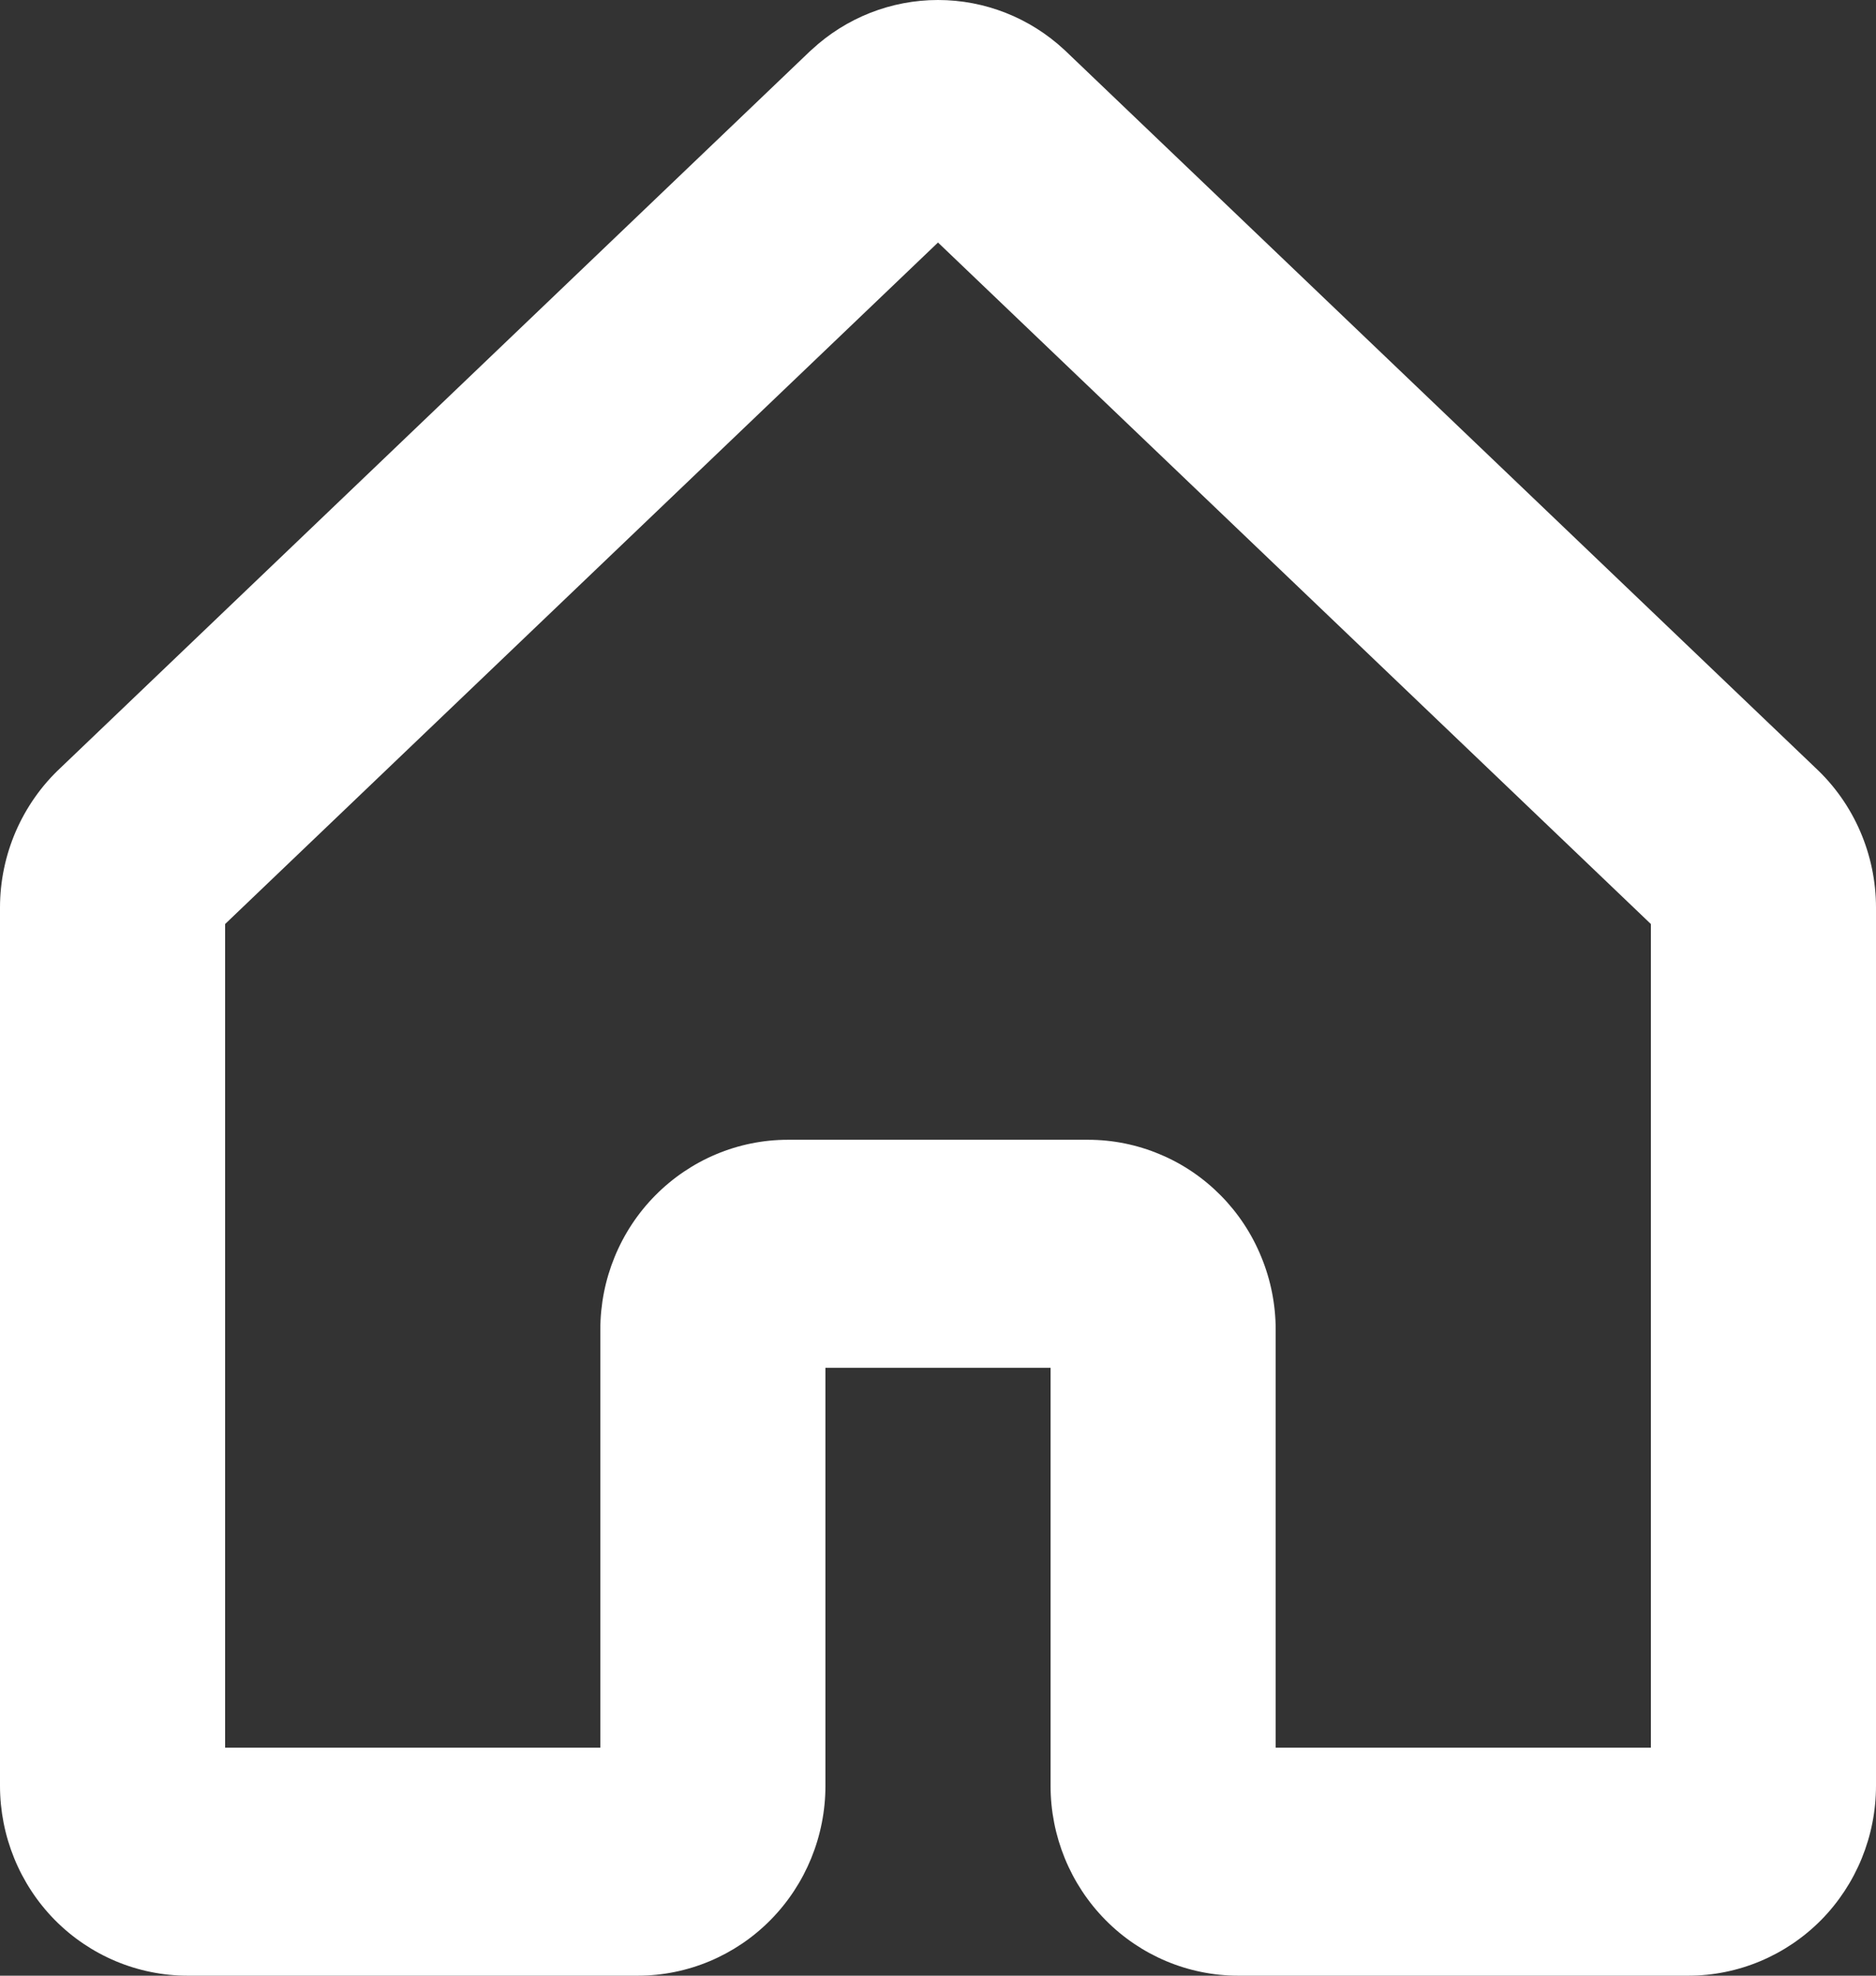 <svg width="19" height="20" viewBox="0 0 19 20" fill="none" xmlns="http://www.w3.org/2000/svg">
<rect x="0" y="0" width="19" height="20" fill="#333333" stroke="none"/>
<path d="M18.388 7.774L10.793 0.517L10.778 0.503C10.429 0.179 9.973 0 9.5 0C9.026 0 8.57 0.179 8.221 0.503L8.205 0.517L0.612 7.774C0.419 7.954 0.266 8.173 0.16 8.416C0.055 8.659 0 8.922 0 9.187V18.077C0 18.587 0.2 19.076 0.556 19.437C0.913 19.797 1.396 20 1.9 20H6.46C6.964 20 7.447 19.797 7.803 19.437C8.16 19.076 8.36 18.587 8.36 18.077V13.846H10.64V18.077C10.64 18.587 10.84 19.076 11.197 19.437C11.553 19.797 12.036 20 12.54 20H17.1C17.604 20 18.087 19.797 18.444 19.437C18.8 19.076 19 18.587 19 18.077V9.187C19 8.922 18.945 8.659 18.84 8.416C18.735 8.173 18.581 7.954 18.388 7.774ZM16.72 17.692H12.92V13.461C12.92 13.209 12.871 12.959 12.775 12.726C12.68 12.492 12.54 12.28 12.364 12.102C12.187 11.923 11.978 11.781 11.747 11.685C11.517 11.588 11.27 11.538 11.02 11.538H7.98C7.476 11.538 6.993 11.741 6.636 12.102C6.28 12.462 6.08 12.951 6.08 13.461V17.692H2.28V9.354L9.5 2.455L16.72 9.354V17.692Z" fill="white"/>
</svg>
